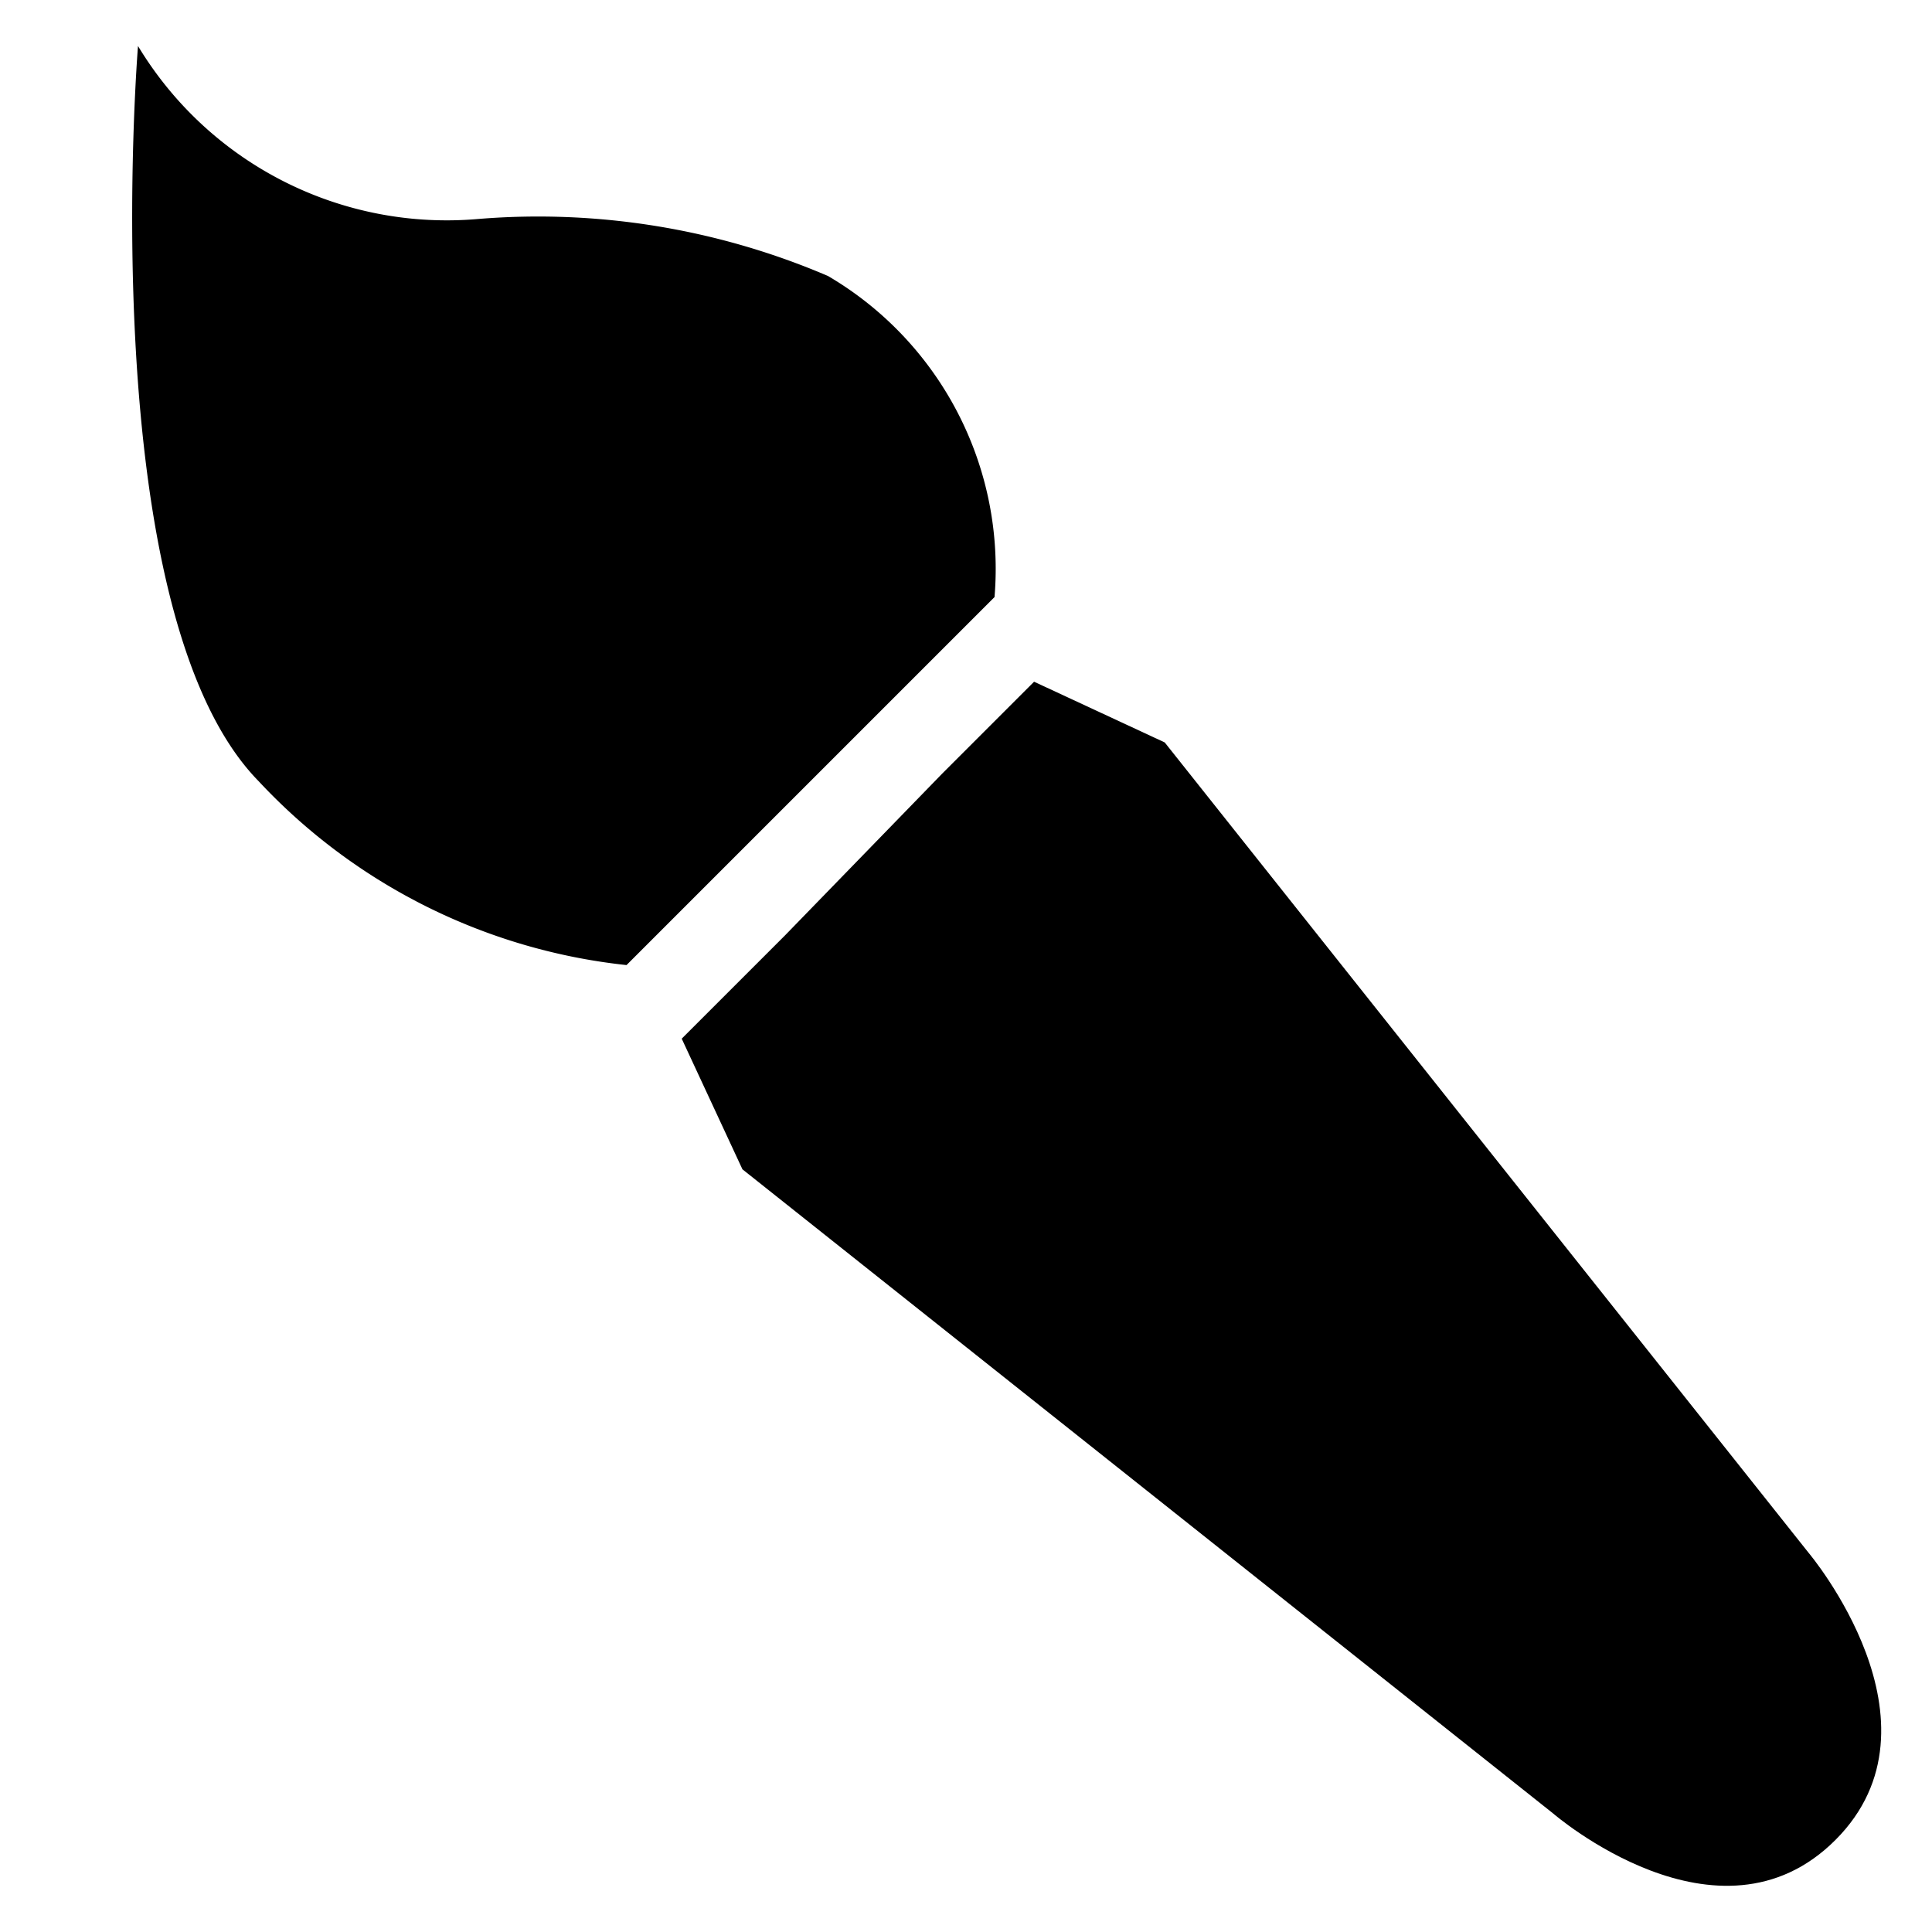 <svg xmlns="http://www.w3.org/2000/svg" width="21" height="21" viewBox="0 0 21 21">
  <title>brush</title>
  <g id="df0b27d7-4cc9-46a0-96b2-881d1a44c21a" data-name="Layer 2">
    <g id="a1a26918-9ea8-41b6-b61a-4d171a084100" data-name="Layer 2">
      <g>
        <rect width="21" height="21" fill="none"/>
        <path d="M10.81,6.49l-4,4a6.4,6.4,0,0,1-4-2C1,6.64,1.5.5,1.5.5A3.92,3.92,0,0,0,5.2,2.38,8,8,0,0,1,9,3,3.69,3.69,0,0,1,10.81,6.49Z"/>
        <path d="M19.66,16.88l-7-8.81-1.42-.66-1,1v0L8.53,10.17,7.41,11.29l.66,1.42,8.81,7s1.8,1.56,3.07.29S19.66,16.88,19.66,16.88Z"/>
      </g>
    </g>
  </g>
</svg>
